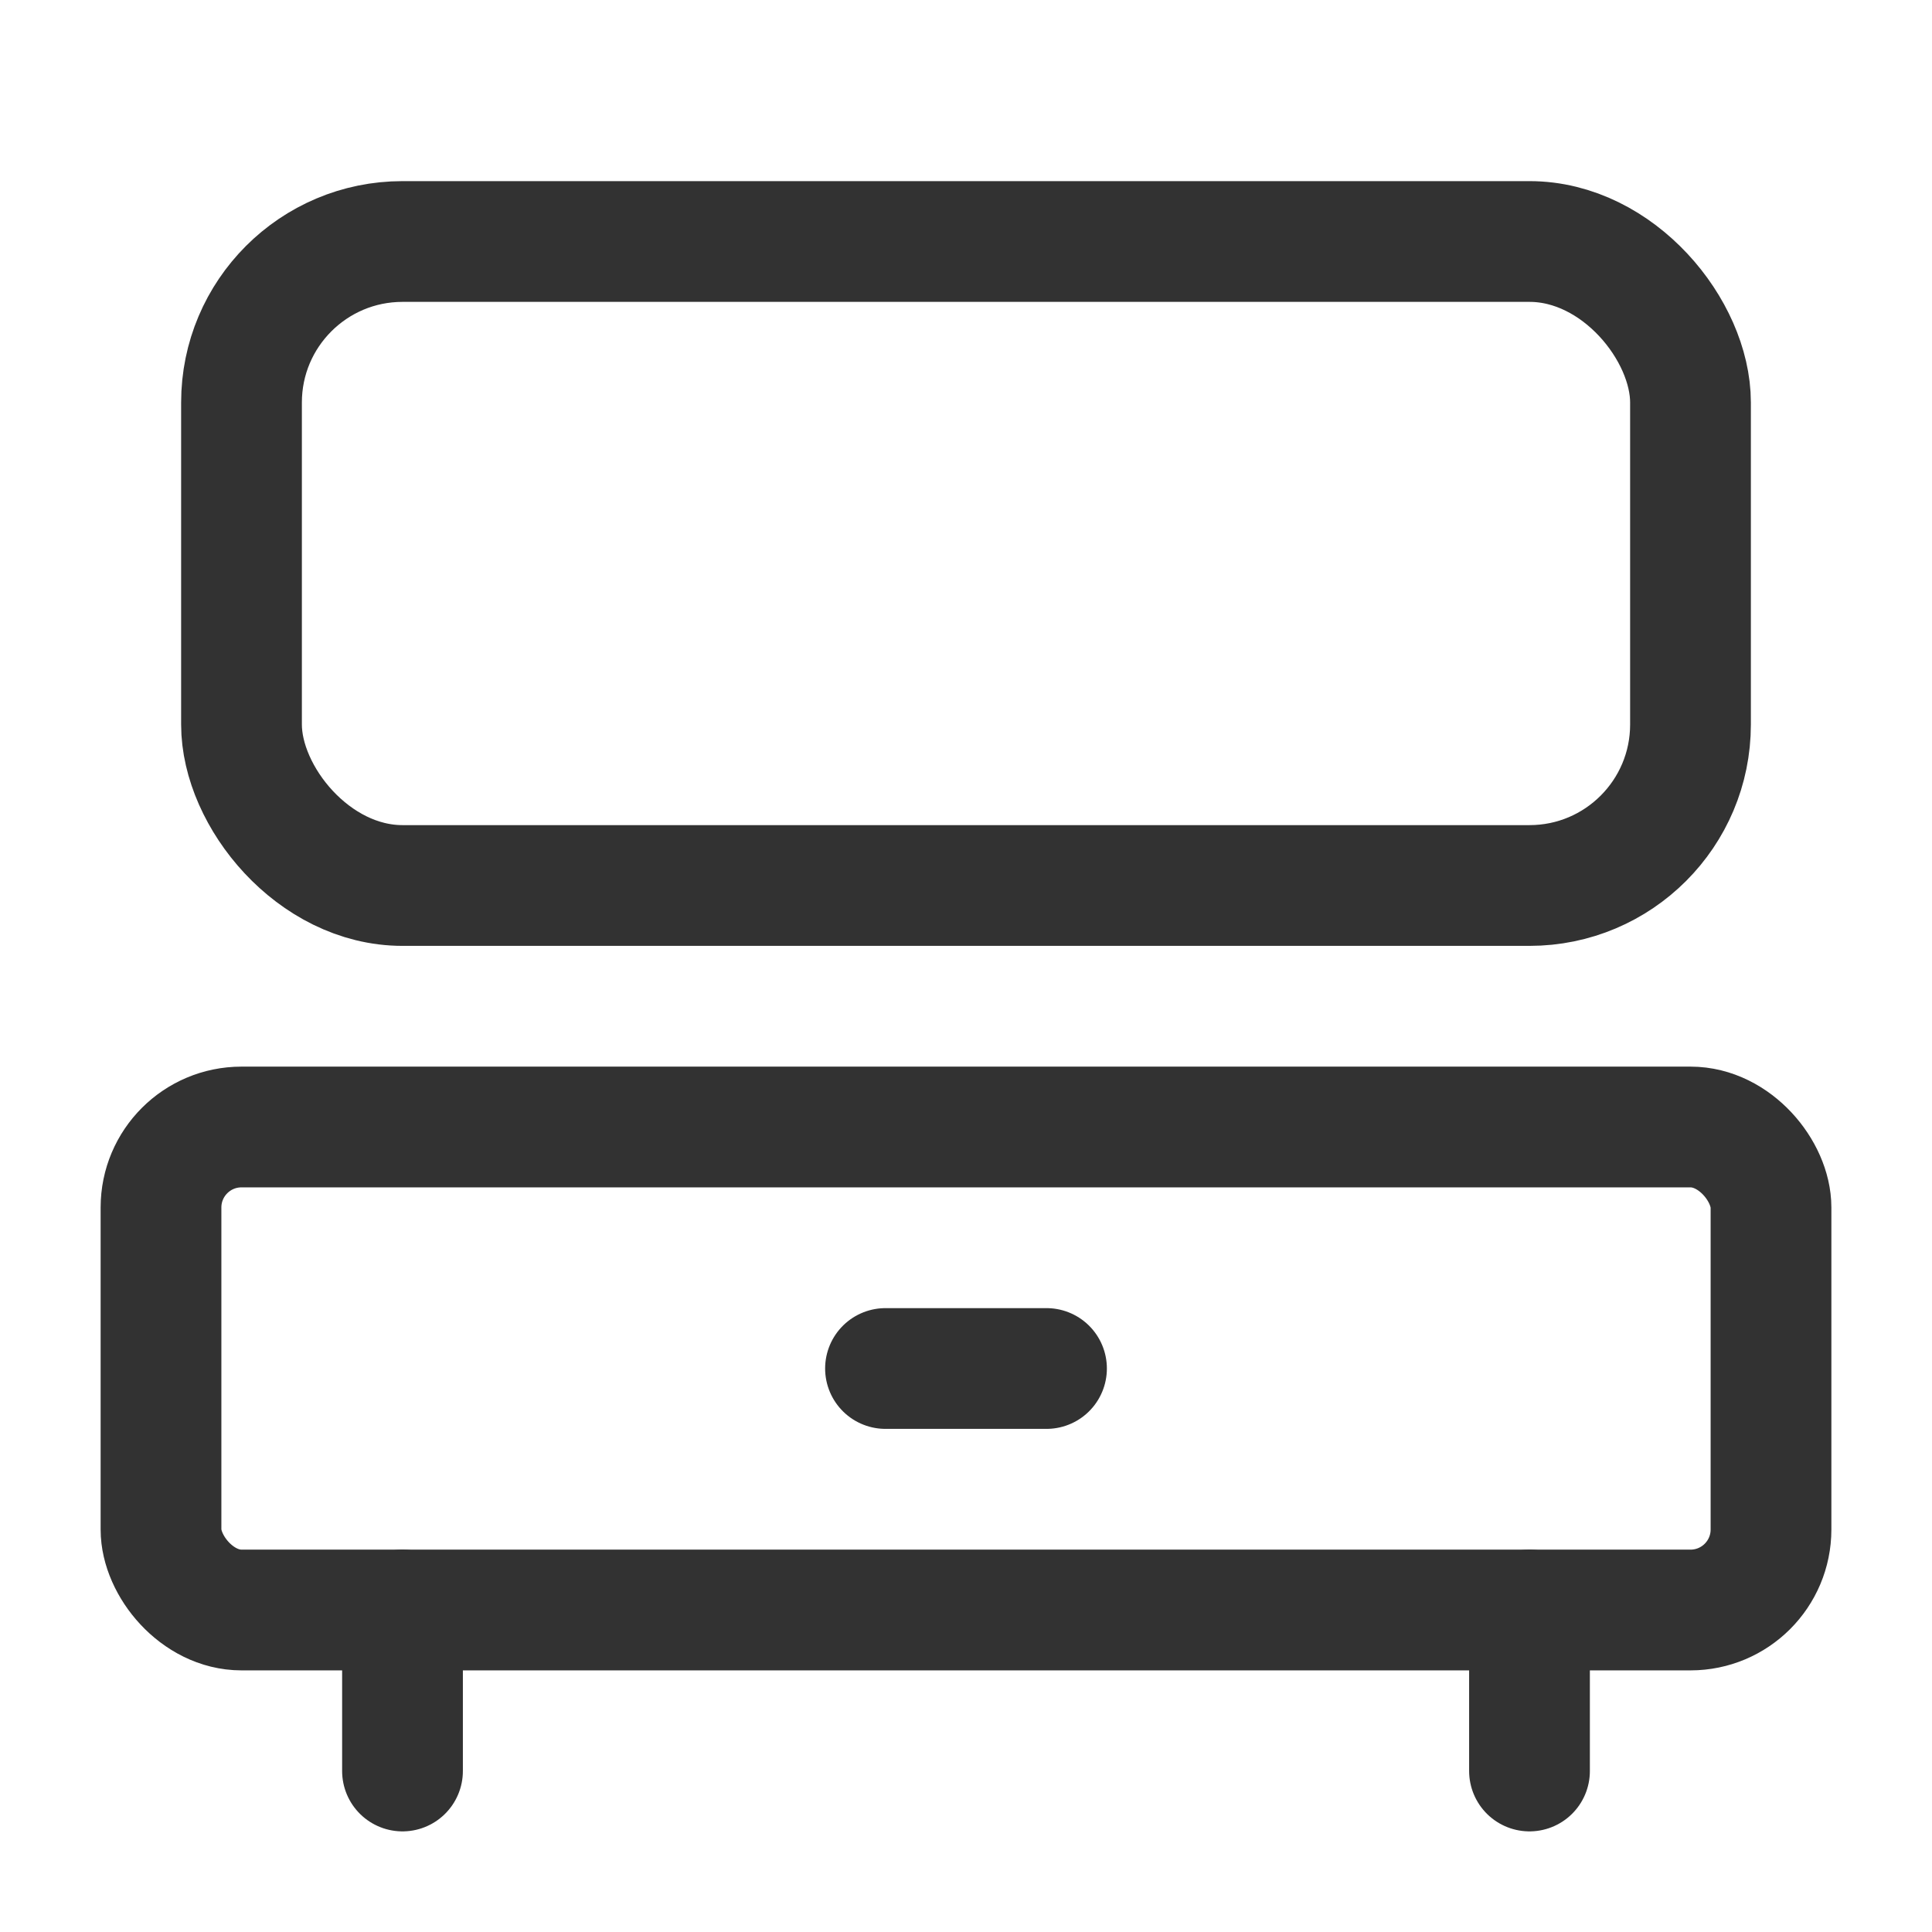<svg id="Layer_3" data-name="Layer 3" xmlns="http://www.w3.org/2000/svg" viewBox="0 0 24 24"><rect x="2" y="14" width="20" height="6" rx="1" stroke-width="1.5" stroke="#323232" stroke-linecap="round" stroke-linejoin="round" fill="none"/><rect x="3" y="3" width="18" height="8" rx="2" stroke-width="1.5" stroke="#323232" stroke-linecap="round" stroke-linejoin="round" fill="none"/><line x1="5" y1="20" x2="5" y2="22" fill="none" stroke="#323232" stroke-linecap="round" stroke-linejoin="round" stroke-width="1.5"/><line x1="19" y1="20" x2="19" y2="22" fill="none" stroke="#323232" stroke-linecap="round" stroke-linejoin="round" stroke-width="1.5"/><line x1="13" y1="17" x2="11" y2="17" fill="none" stroke="#323232" stroke-linecap="round" stroke-linejoin="round" stroke-width="1.5"/><rect y="0" width="24" height="24" fill="none"/></svg>